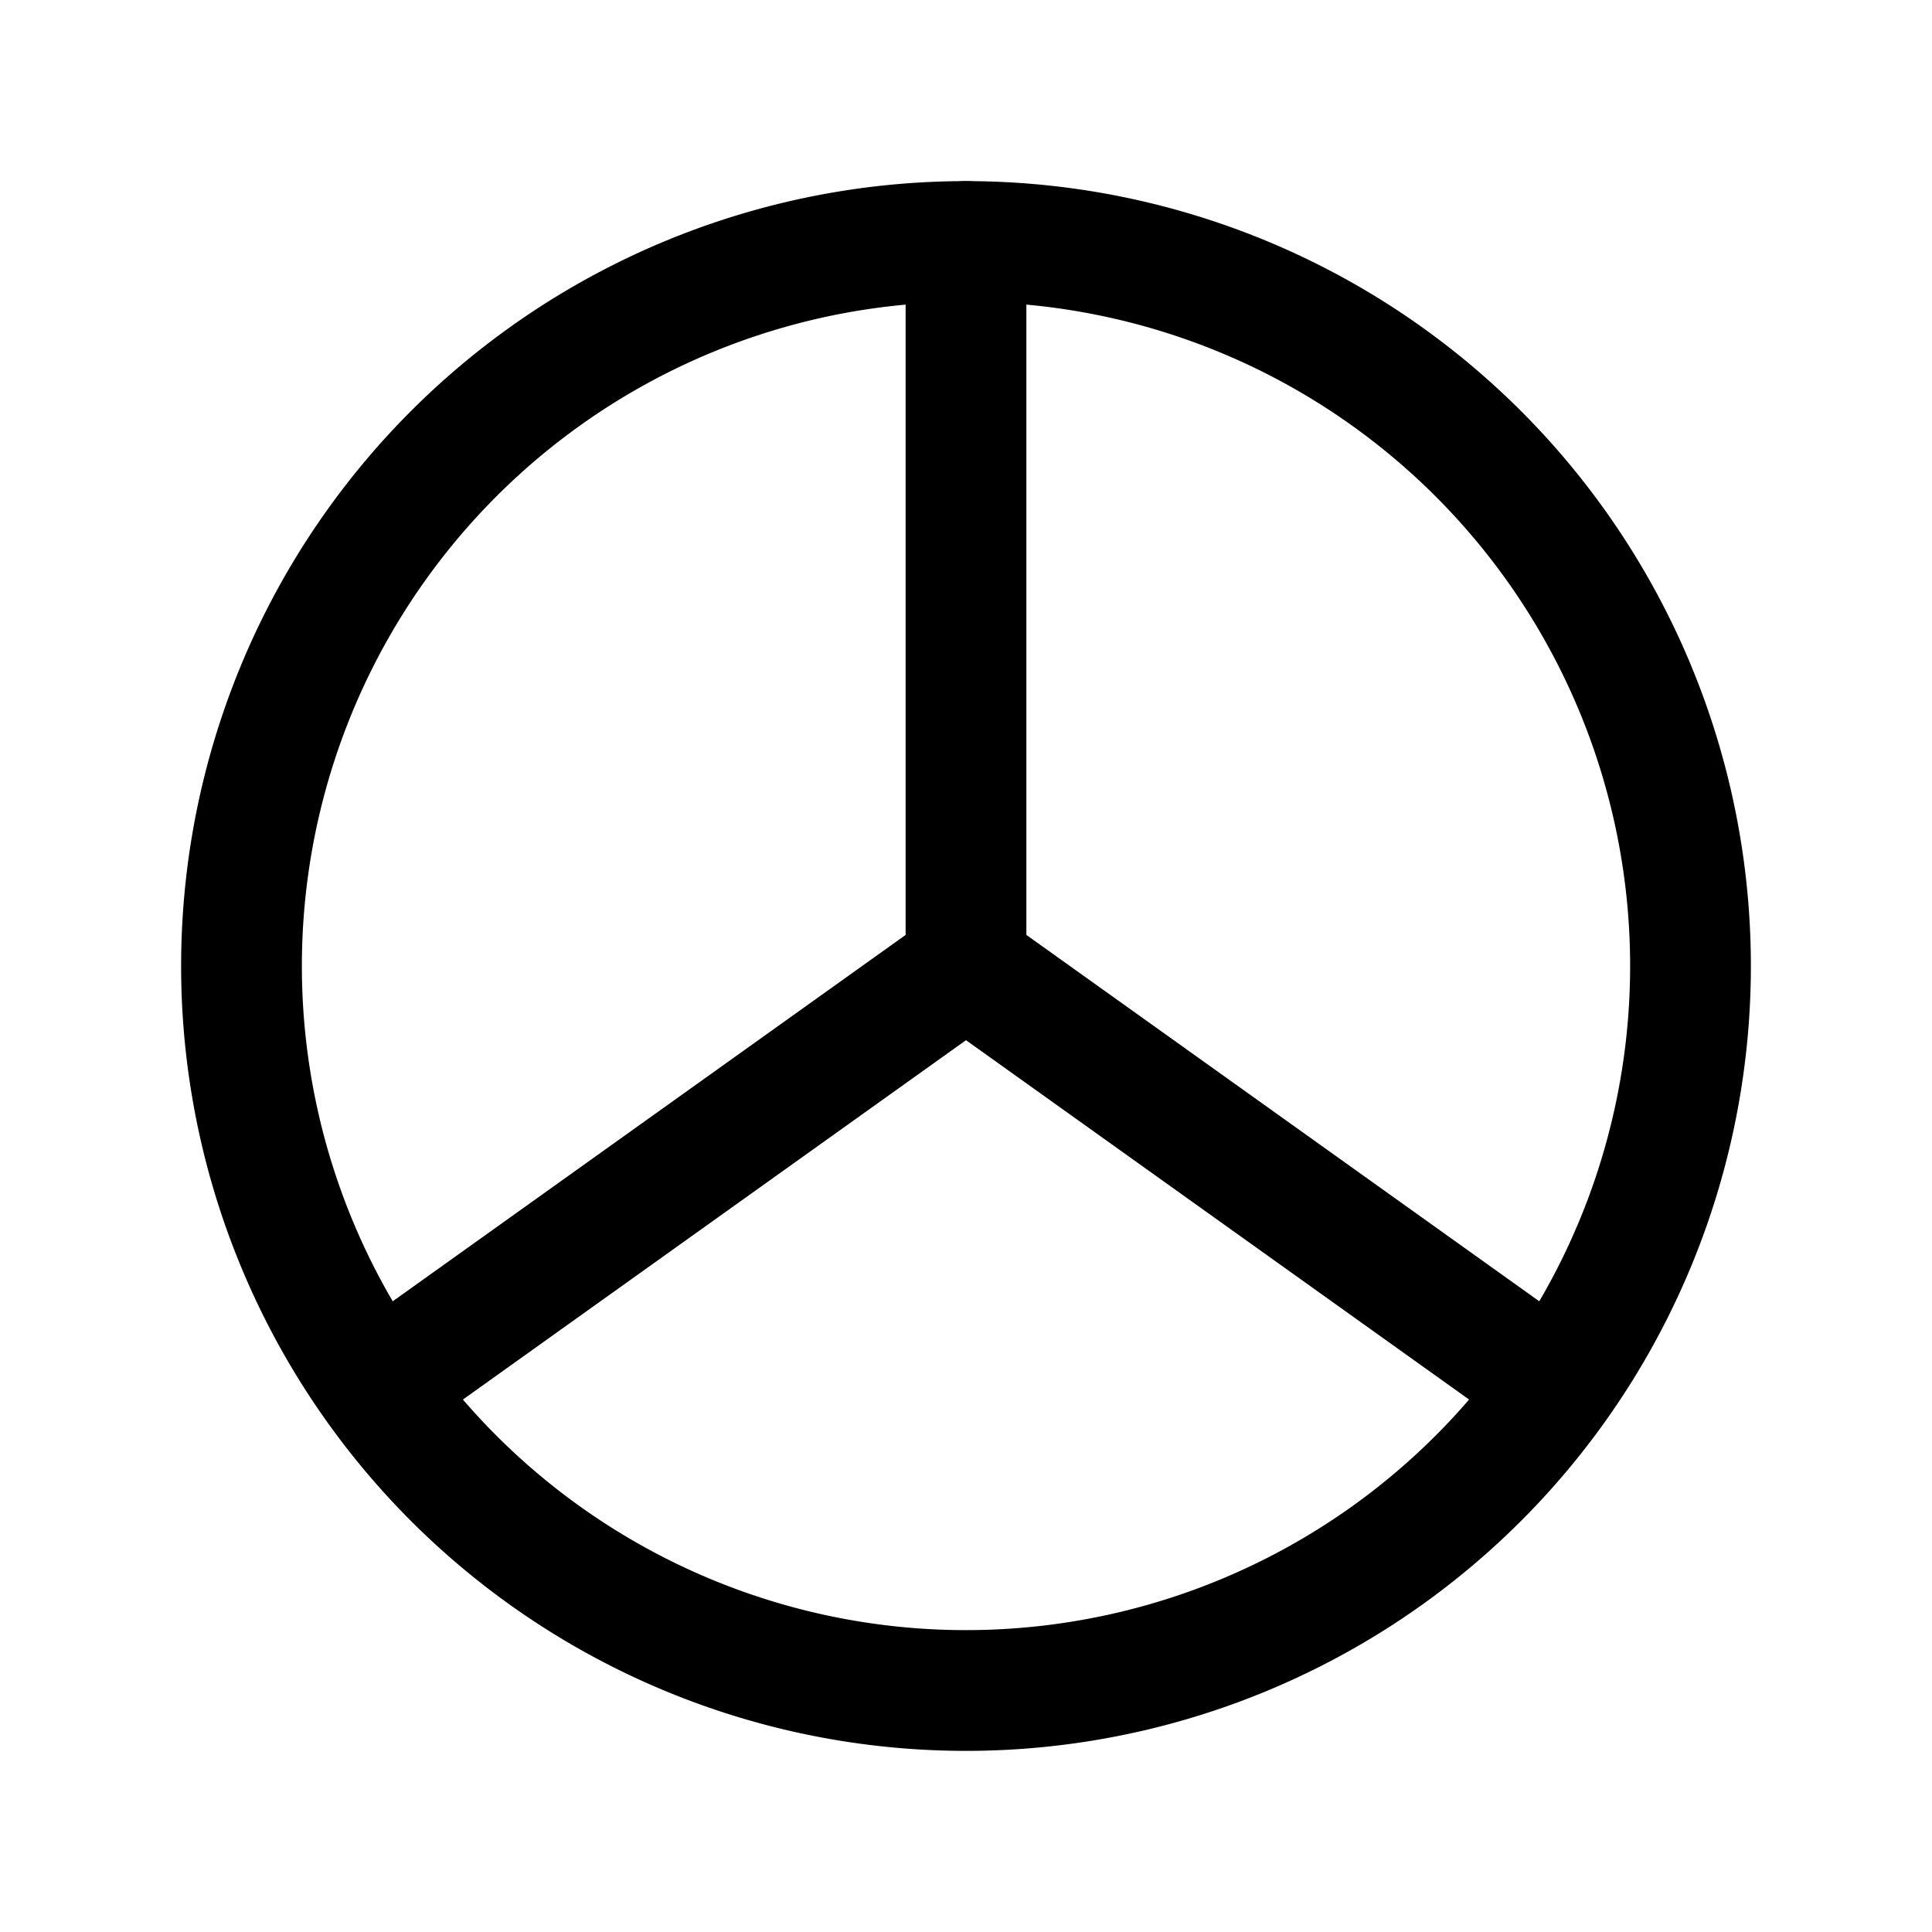<svg xmlns="http://www.w3.org/2000/svg" class="icon icon-tabler icon-tabler-brand-mercedes"  viewBox="0 0 24 24" stroke-width="1.5" stroke="currentColor" fill="none" stroke-linecap="round" stroke-linejoin="round">
  <path stroke="none" d="M0 0h24v24H0z" fill="none"/>
  <path d="M12 12m-9 0a9 9 0 1 0 18 0a9 9 0 1 0 -18 0" />
  <path d="M12 3v9" />
  <path d="M12 12l7 5" />
  <path d="M12 12l-7 5" />
</svg>


